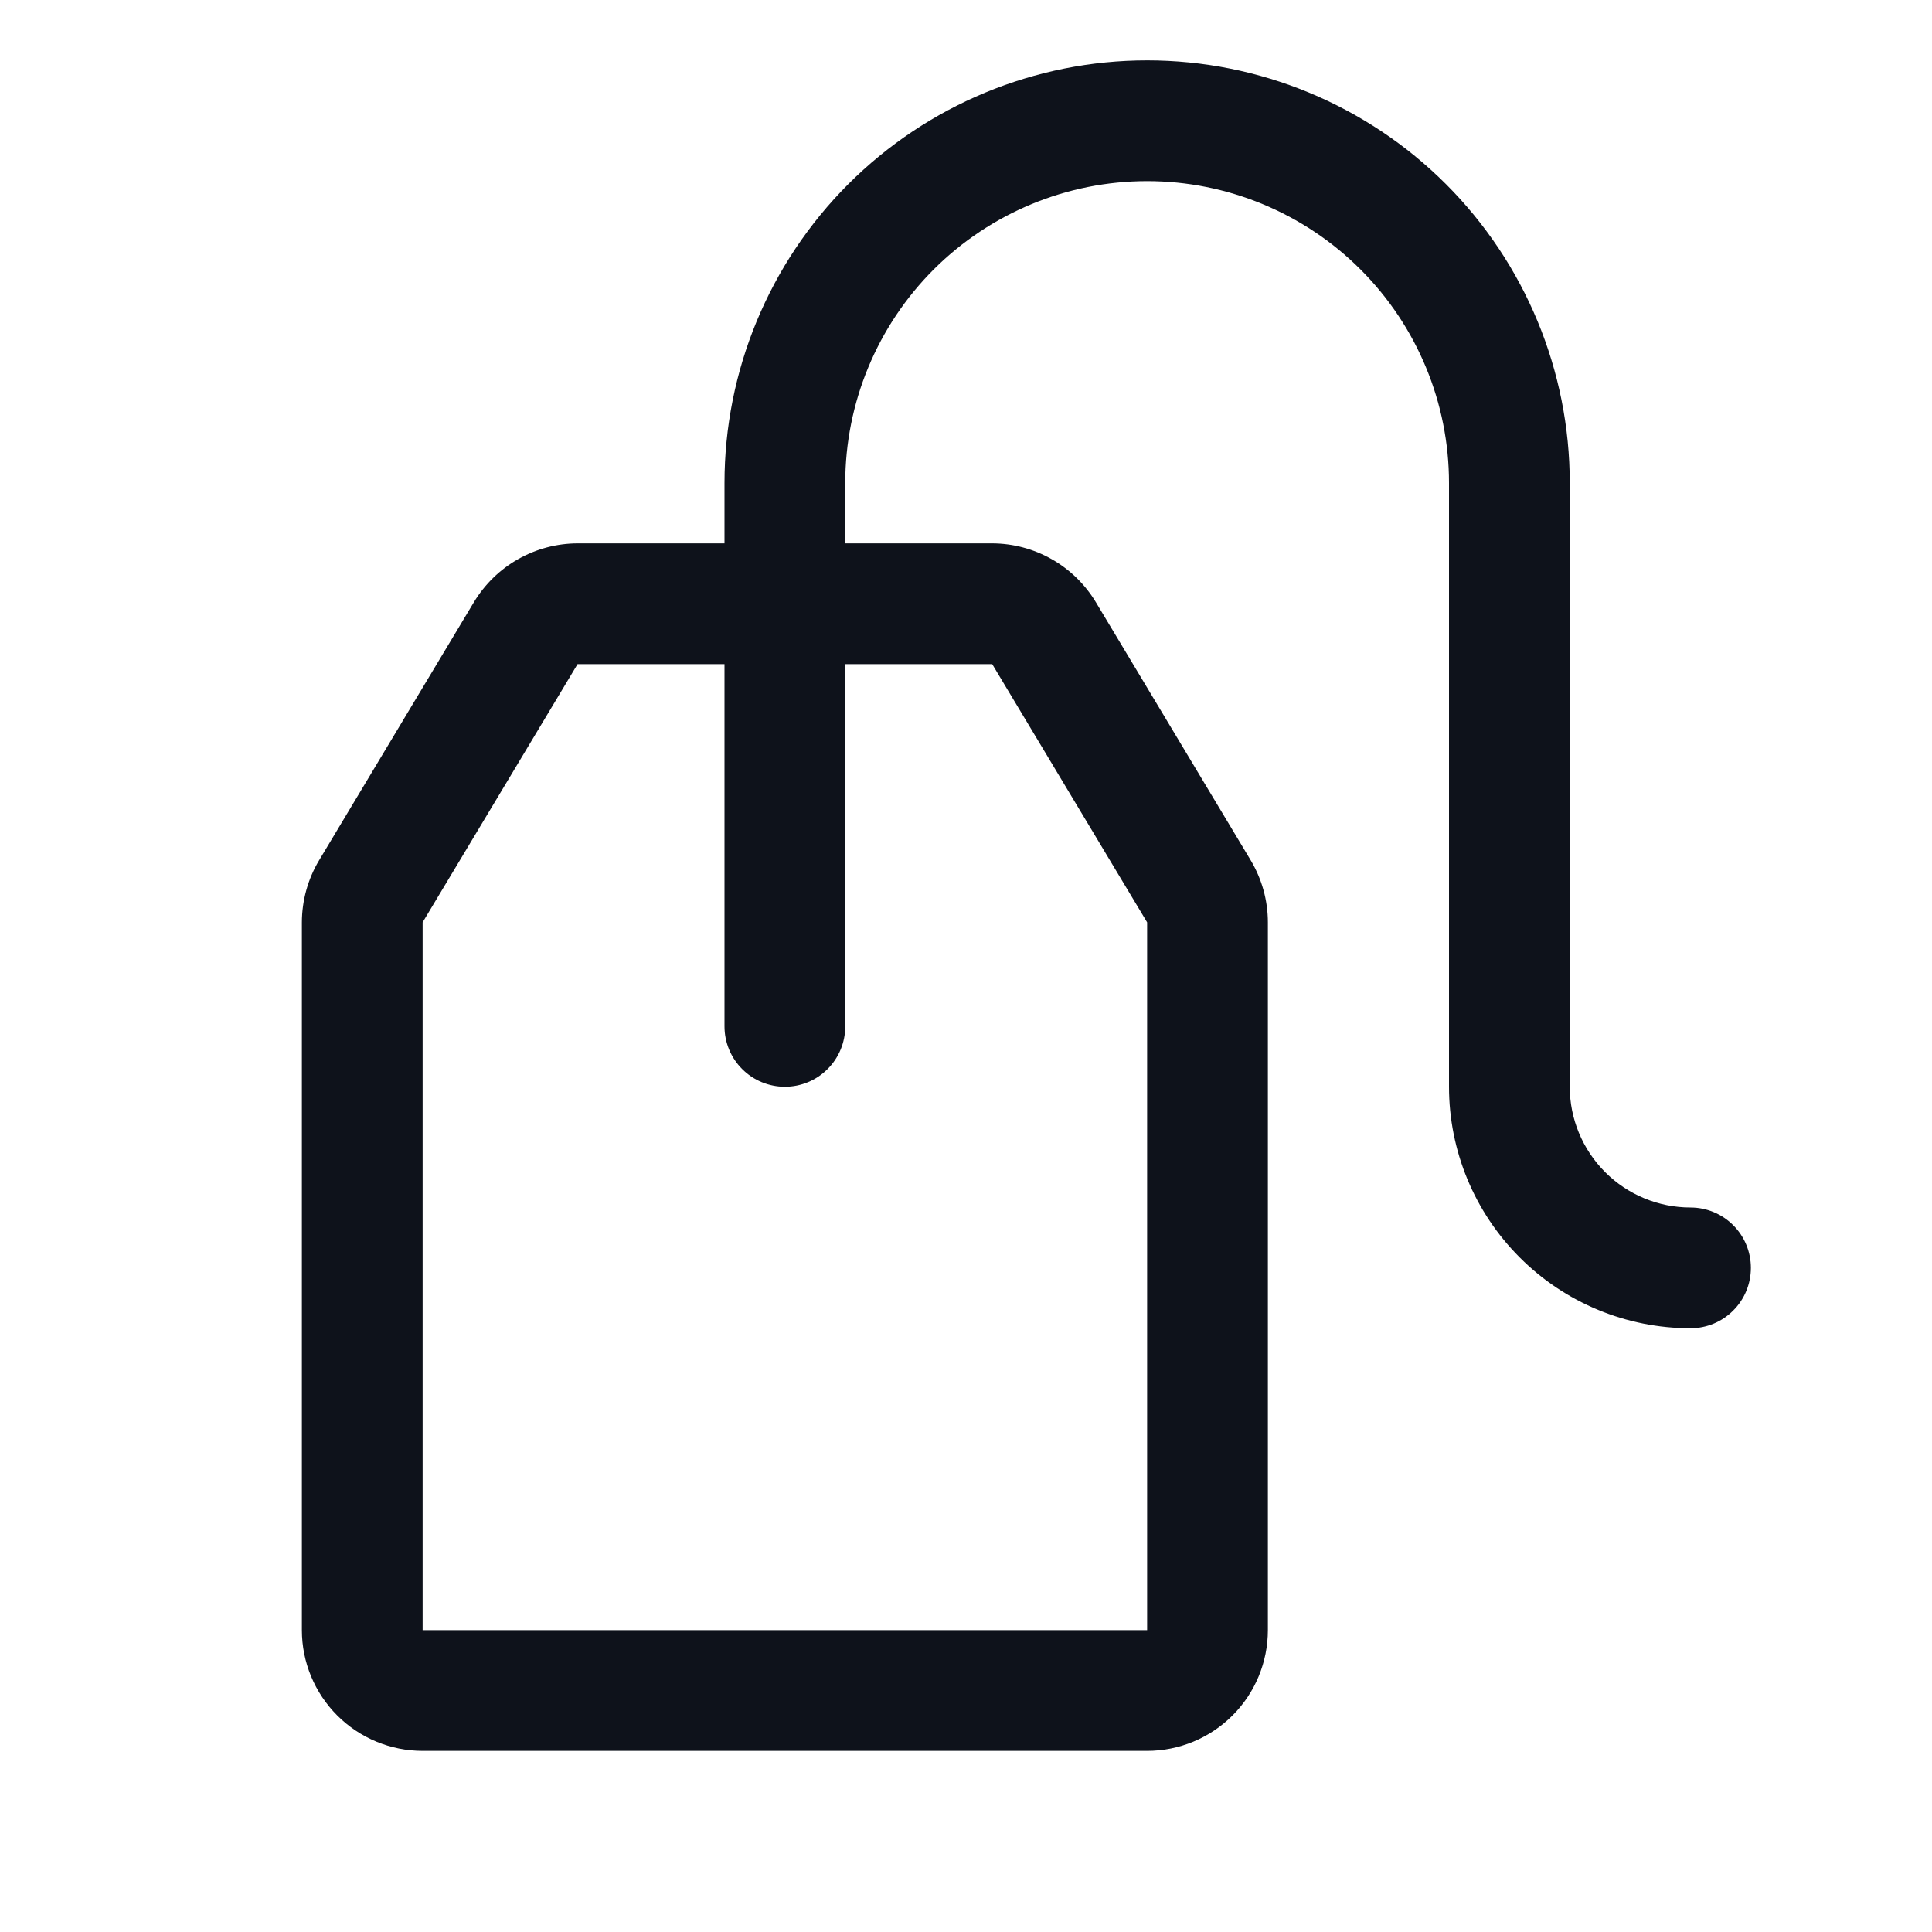 <svg width="32" height="32" viewBox="0 0 32 32" fill="none" xmlns="http://www.w3.org/2000/svg">
<path d="M28 20C27.47 20 26.961 19.789 26.586 19.414C26.211 19.039 26 18.53 26 18V8C26 6.143 25.262 4.363 23.95 3.05C22.637 1.738 20.857 1 19 1C17.143 1 15.363 1.738 14.05 3.05C12.738 4.363 12 6.143 12 8V9H9.566C9.221 9.001 8.882 9.091 8.582 9.261C8.281 9.431 8.03 9.676 7.851 9.971L5.285 14.25C5.099 14.56 5.001 14.916 5 15.277V27C5 27.53 5.211 28.039 5.586 28.414C5.961 28.789 6.47 29 7 29H19C19.53 29 20.039 28.789 20.414 28.414C20.789 28.039 21 27.53 21 27V15.277C21 14.915 20.901 14.559 20.715 14.248L18.149 9.971C17.97 9.676 17.719 9.431 17.418 9.261C17.118 9.091 16.779 9.001 16.434 9H14V8C14 6.674 14.527 5.402 15.464 4.464C16.402 3.527 17.674 3 19 3C20.326 3 21.598 3.527 22.535 4.464C23.473 5.402 24 6.674 24 8V18C24 19.061 24.421 20.078 25.172 20.828C25.922 21.579 26.939 22 28 22C28.265 22 28.52 21.895 28.707 21.707C28.895 21.52 29 21.265 29 21C29 20.735 28.895 20.48 28.707 20.293C28.52 20.105 28.265 20 28 20ZM16.434 11L19 15.277V27H7V15.277L9.566 11H12V17C12 17.265 12.105 17.52 12.293 17.707C12.48 17.895 12.735 18 13 18C13.265 18 13.52 17.895 13.707 17.707C13.895 17.52 14 17.265 14 17V11H16.434Z" fill="#0E121B"/>
</svg>
